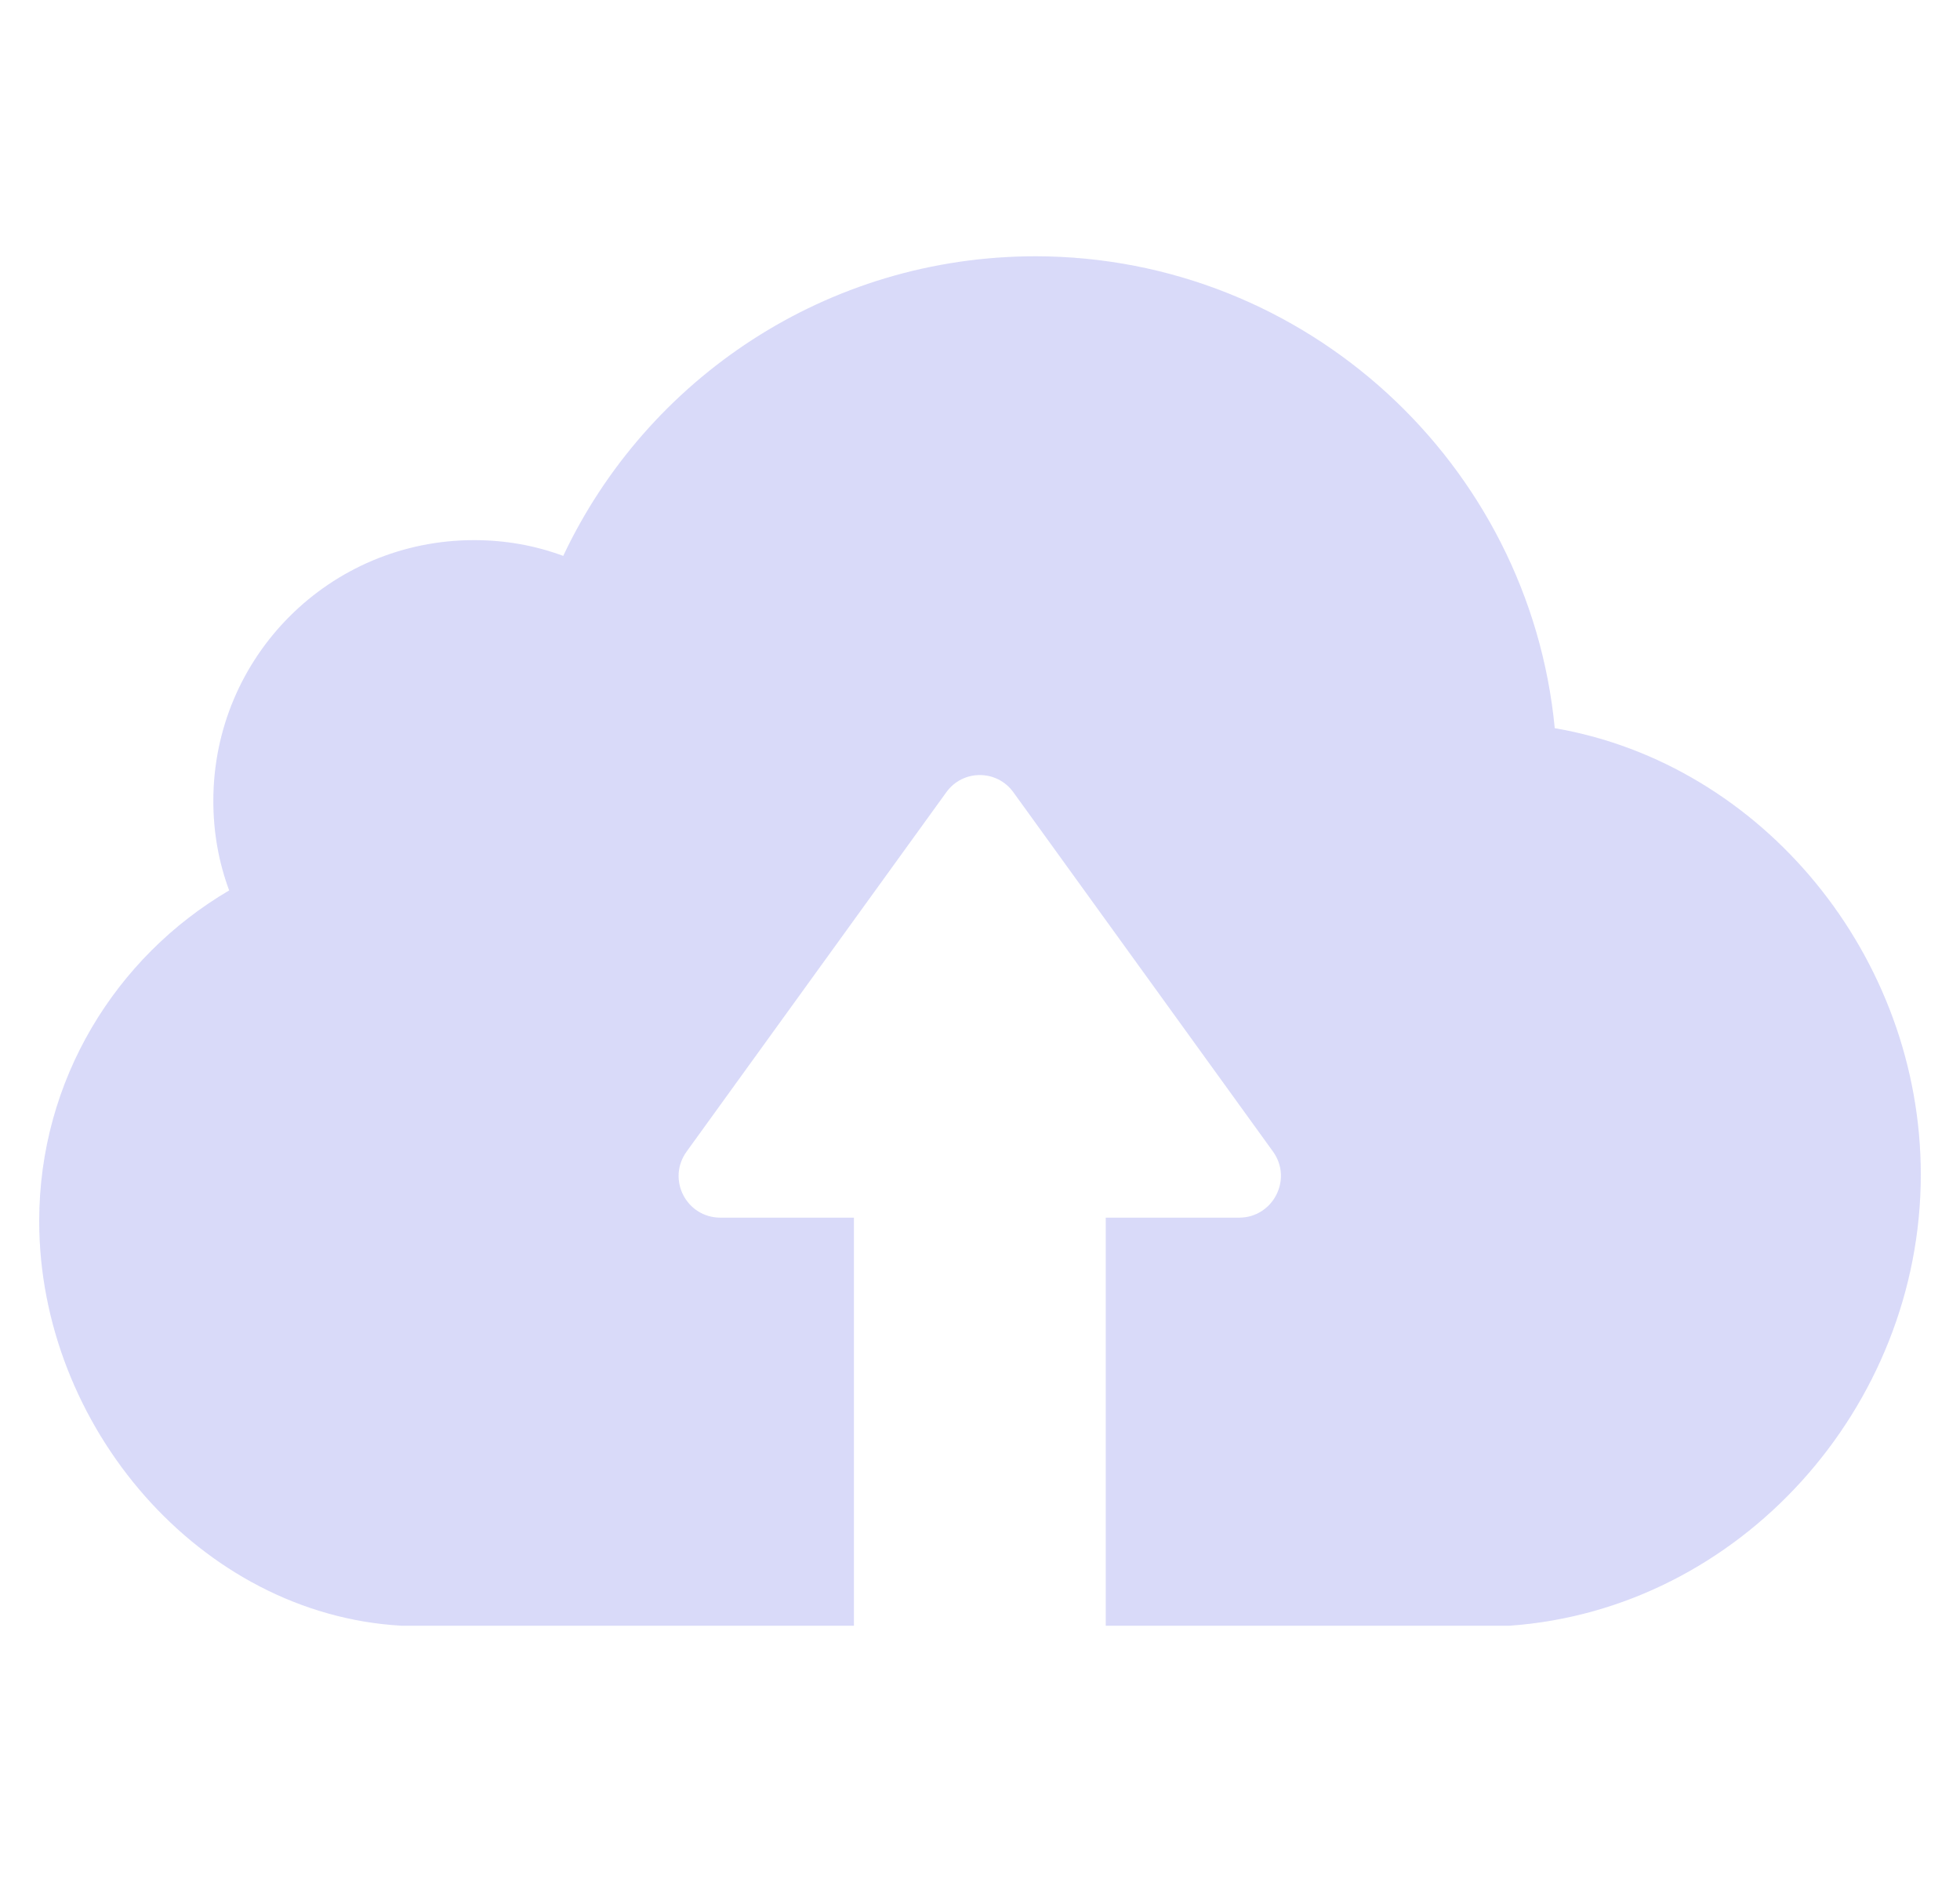 <svg width="25" height="24" viewBox="0 0 25 24" fill="none" xmlns="http://www.w3.org/2000/svg">
<g clip-path="url(#clip0_64_16177)">
<path d="M19.253 20.732H15.374H14.329H14.104V15.528H15.805C16.237 15.528 16.492 15.038 16.237 14.685L12.927 10.105C12.716 9.81 12.279 9.81 12.069 10.105L8.758 14.685C8.503 15.038 8.753 15.528 9.19 15.528H10.892V20.732H10.666H9.621H5.124C2.55 20.589 0.5 18.181 0.5 15.572C0.5 13.773 1.476 12.204 2.923 11.355C2.79 10.997 2.721 10.615 2.721 10.213C2.721 8.374 4.207 6.888 6.046 6.888C6.444 6.888 6.826 6.956 7.184 7.089C8.248 4.833 10.543 3.268 13.211 3.268C16.663 3.273 19.508 5.917 19.831 9.286C22.485 9.742 24.5 12.199 24.5 14.979C24.5 17.951 22.185 20.526 19.253 20.732Z" fill="#4247E5" fill-opacity="0.2"/>
</g>
<defs>
<clipPath id="clip0_64_16177">
<rect width="24" height="24" fill="white" transform="translate(0.5)"/>
</clipPath>
</defs>
</svg>
